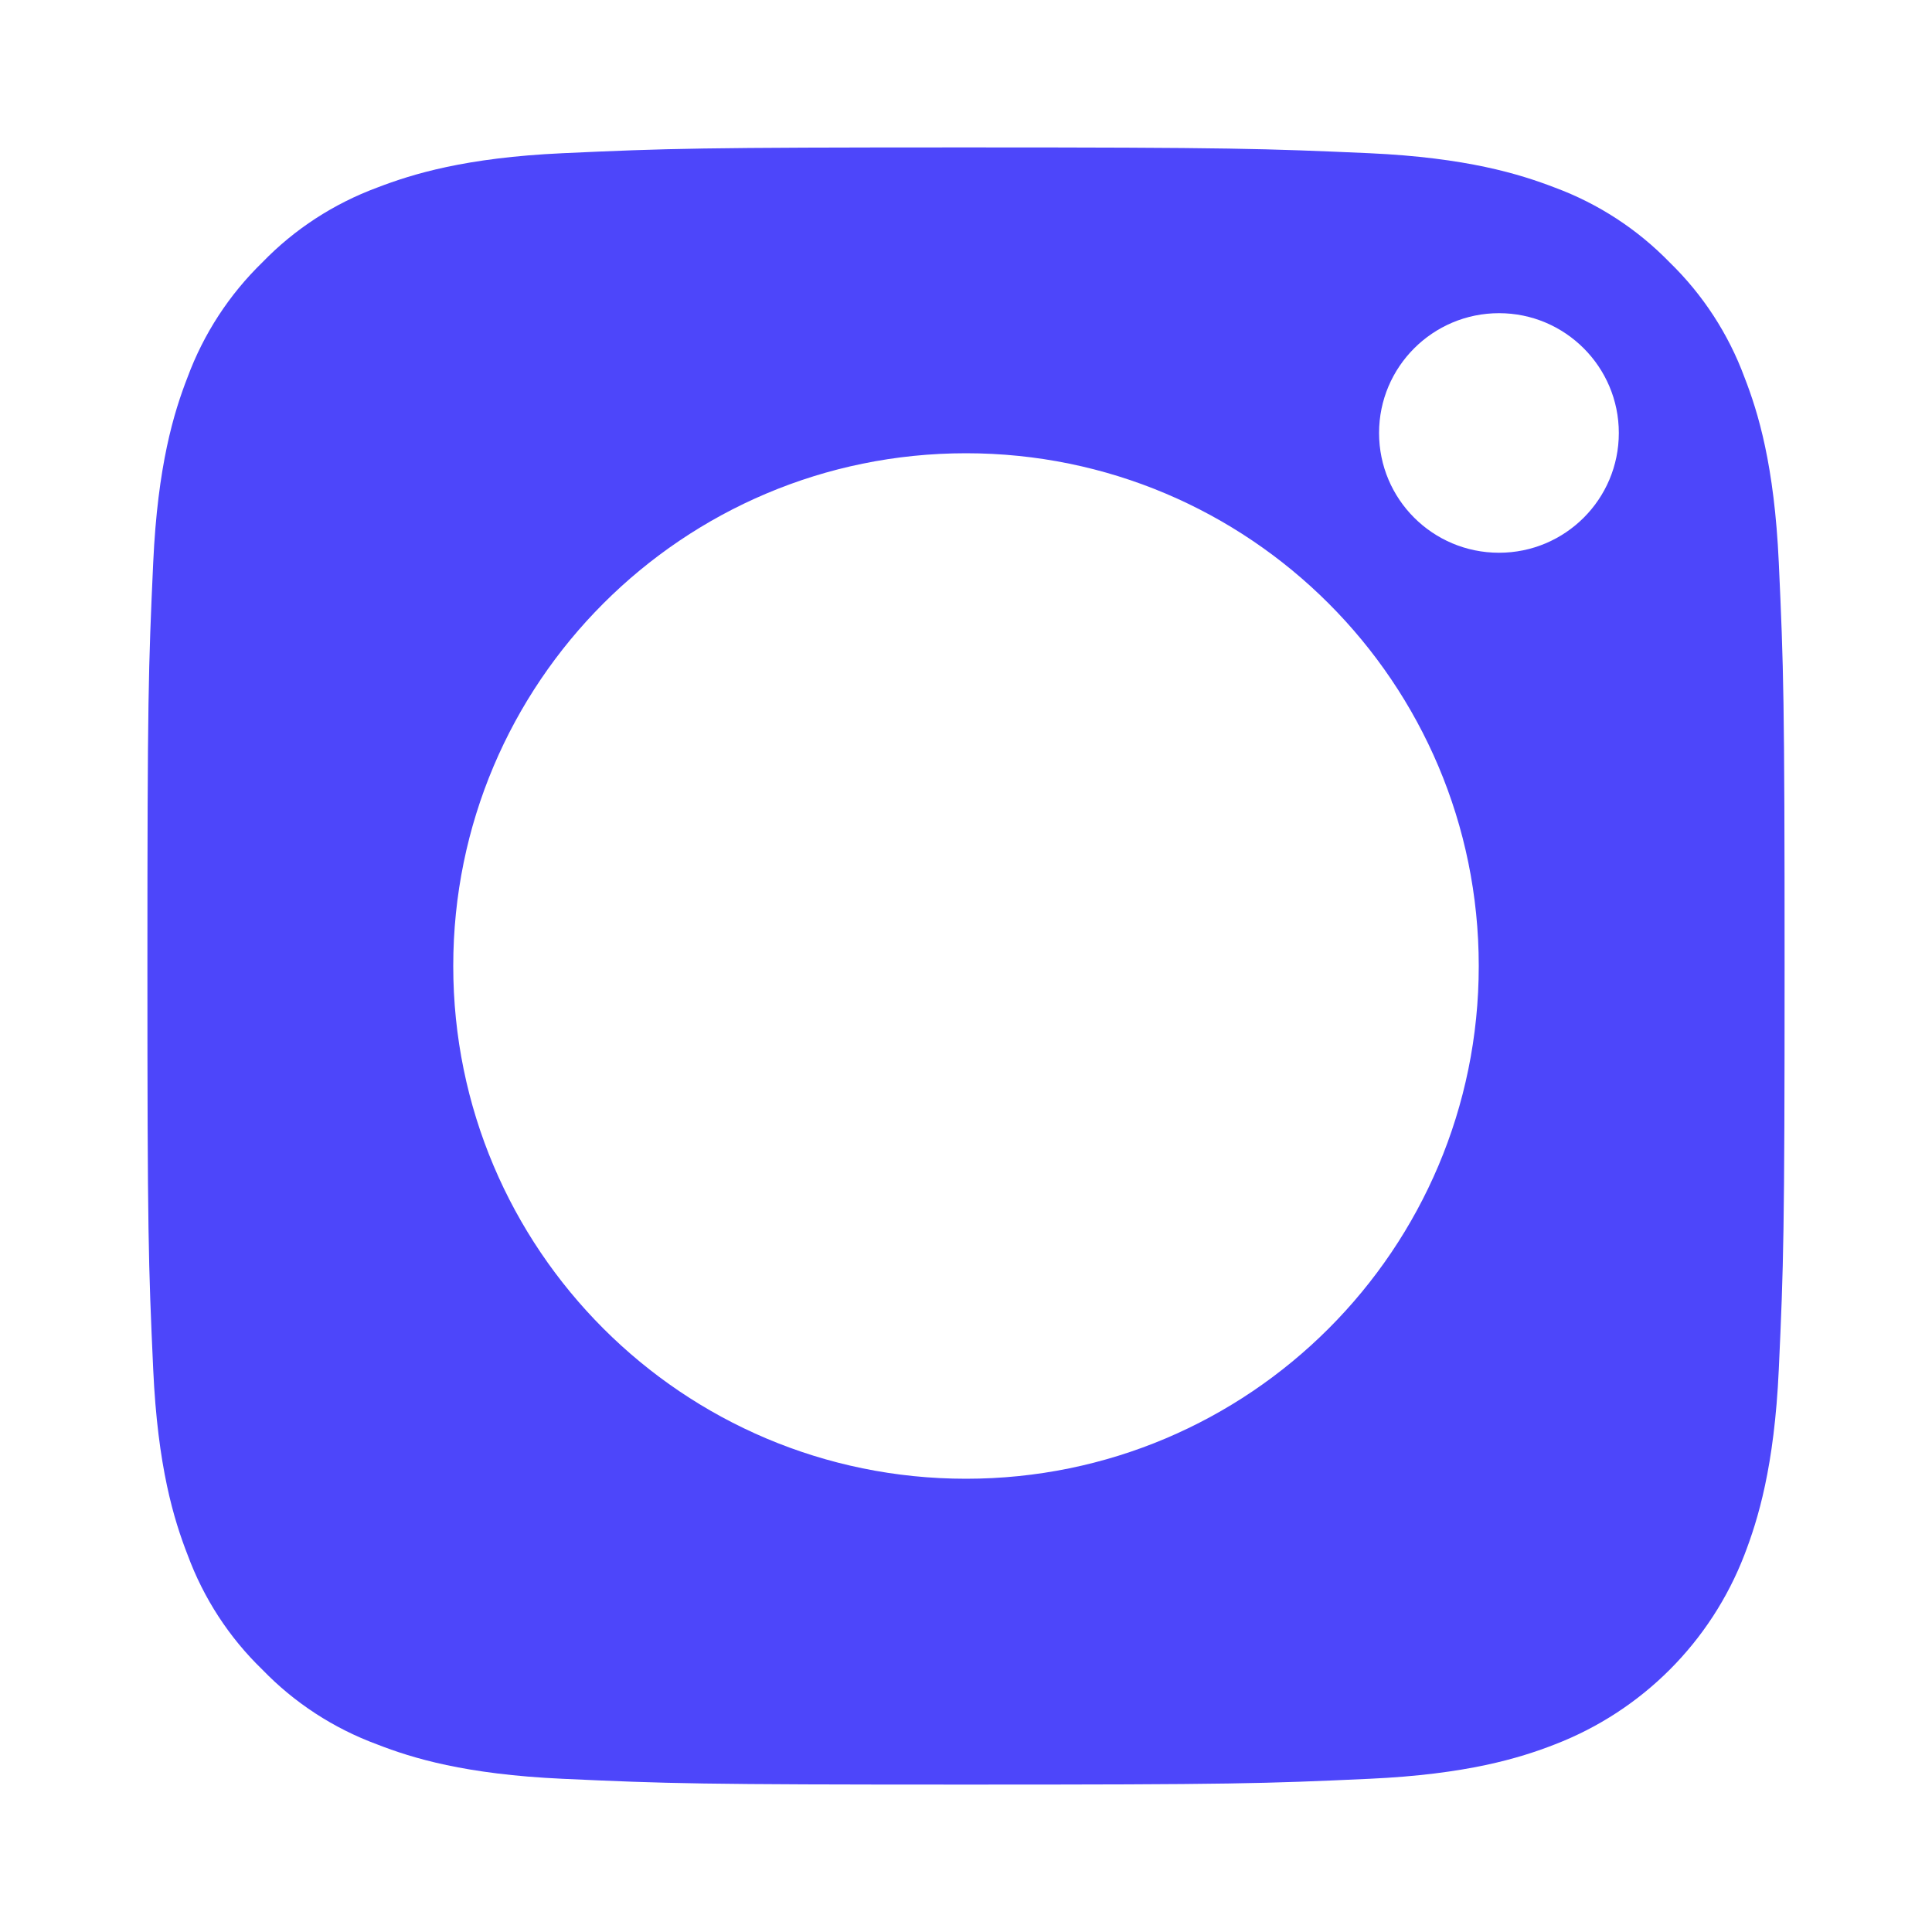<svg width="10" height="10" viewBox="0 0 10 10" fill="none" xmlns="http://www.w3.org/2000/svg">
<path d="M9.029 1.952C8.946 1.728 8.814 1.525 8.642 1.358C8.475 1.186 8.272 1.054 8.048 0.971C7.866 0.901 7.592 0.816 7.088 0.793C6.543 0.769 6.38 0.763 5 0.763C3.62 0.763 3.457 0.768 2.912 0.793C2.408 0.816 2.134 0.901 1.952 0.971C1.728 1.054 1.524 1.186 1.358 1.358C1.186 1.525 1.054 1.728 0.971 1.952C0.9 2.134 0.816 2.408 0.793 2.912C0.768 3.457 0.763 3.62 0.763 5C0.763 6.38 0.768 6.543 0.793 7.088C0.816 7.592 0.9 7.866 0.971 8.048C1.054 8.273 1.186 8.476 1.358 8.642C1.524 8.814 1.727 8.946 1.952 9.029C2.134 9.1 2.408 9.184 2.912 9.207C3.457 9.232 3.62 9.237 5 9.237C6.38 9.237 6.543 9.232 7.088 9.207C7.592 9.184 7.866 9.1 8.048 9.029C8.499 8.855 8.855 8.499 9.029 8.048C9.099 7.866 9.184 7.592 9.207 7.088C9.232 6.543 9.237 6.38 9.237 5C9.237 3.62 9.232 3.457 9.207 2.912C9.184 2.408 9.1 2.134 9.029 1.952ZM5 7.654C3.534 7.654 2.346 6.466 2.346 5C2.346 3.534 3.534 2.346 5 2.346C6.466 2.346 7.654 3.534 7.654 5C7.654 6.466 6.466 7.654 5 7.654ZM7.759 2.861C7.416 2.861 7.138 2.584 7.138 2.241C7.138 1.899 7.416 1.621 7.759 1.621C8.101 1.621 8.379 1.899 8.379 2.241C8.379 2.584 8.101 2.861 7.759 2.861Z" fill="#4D46FA"/>
</svg>
